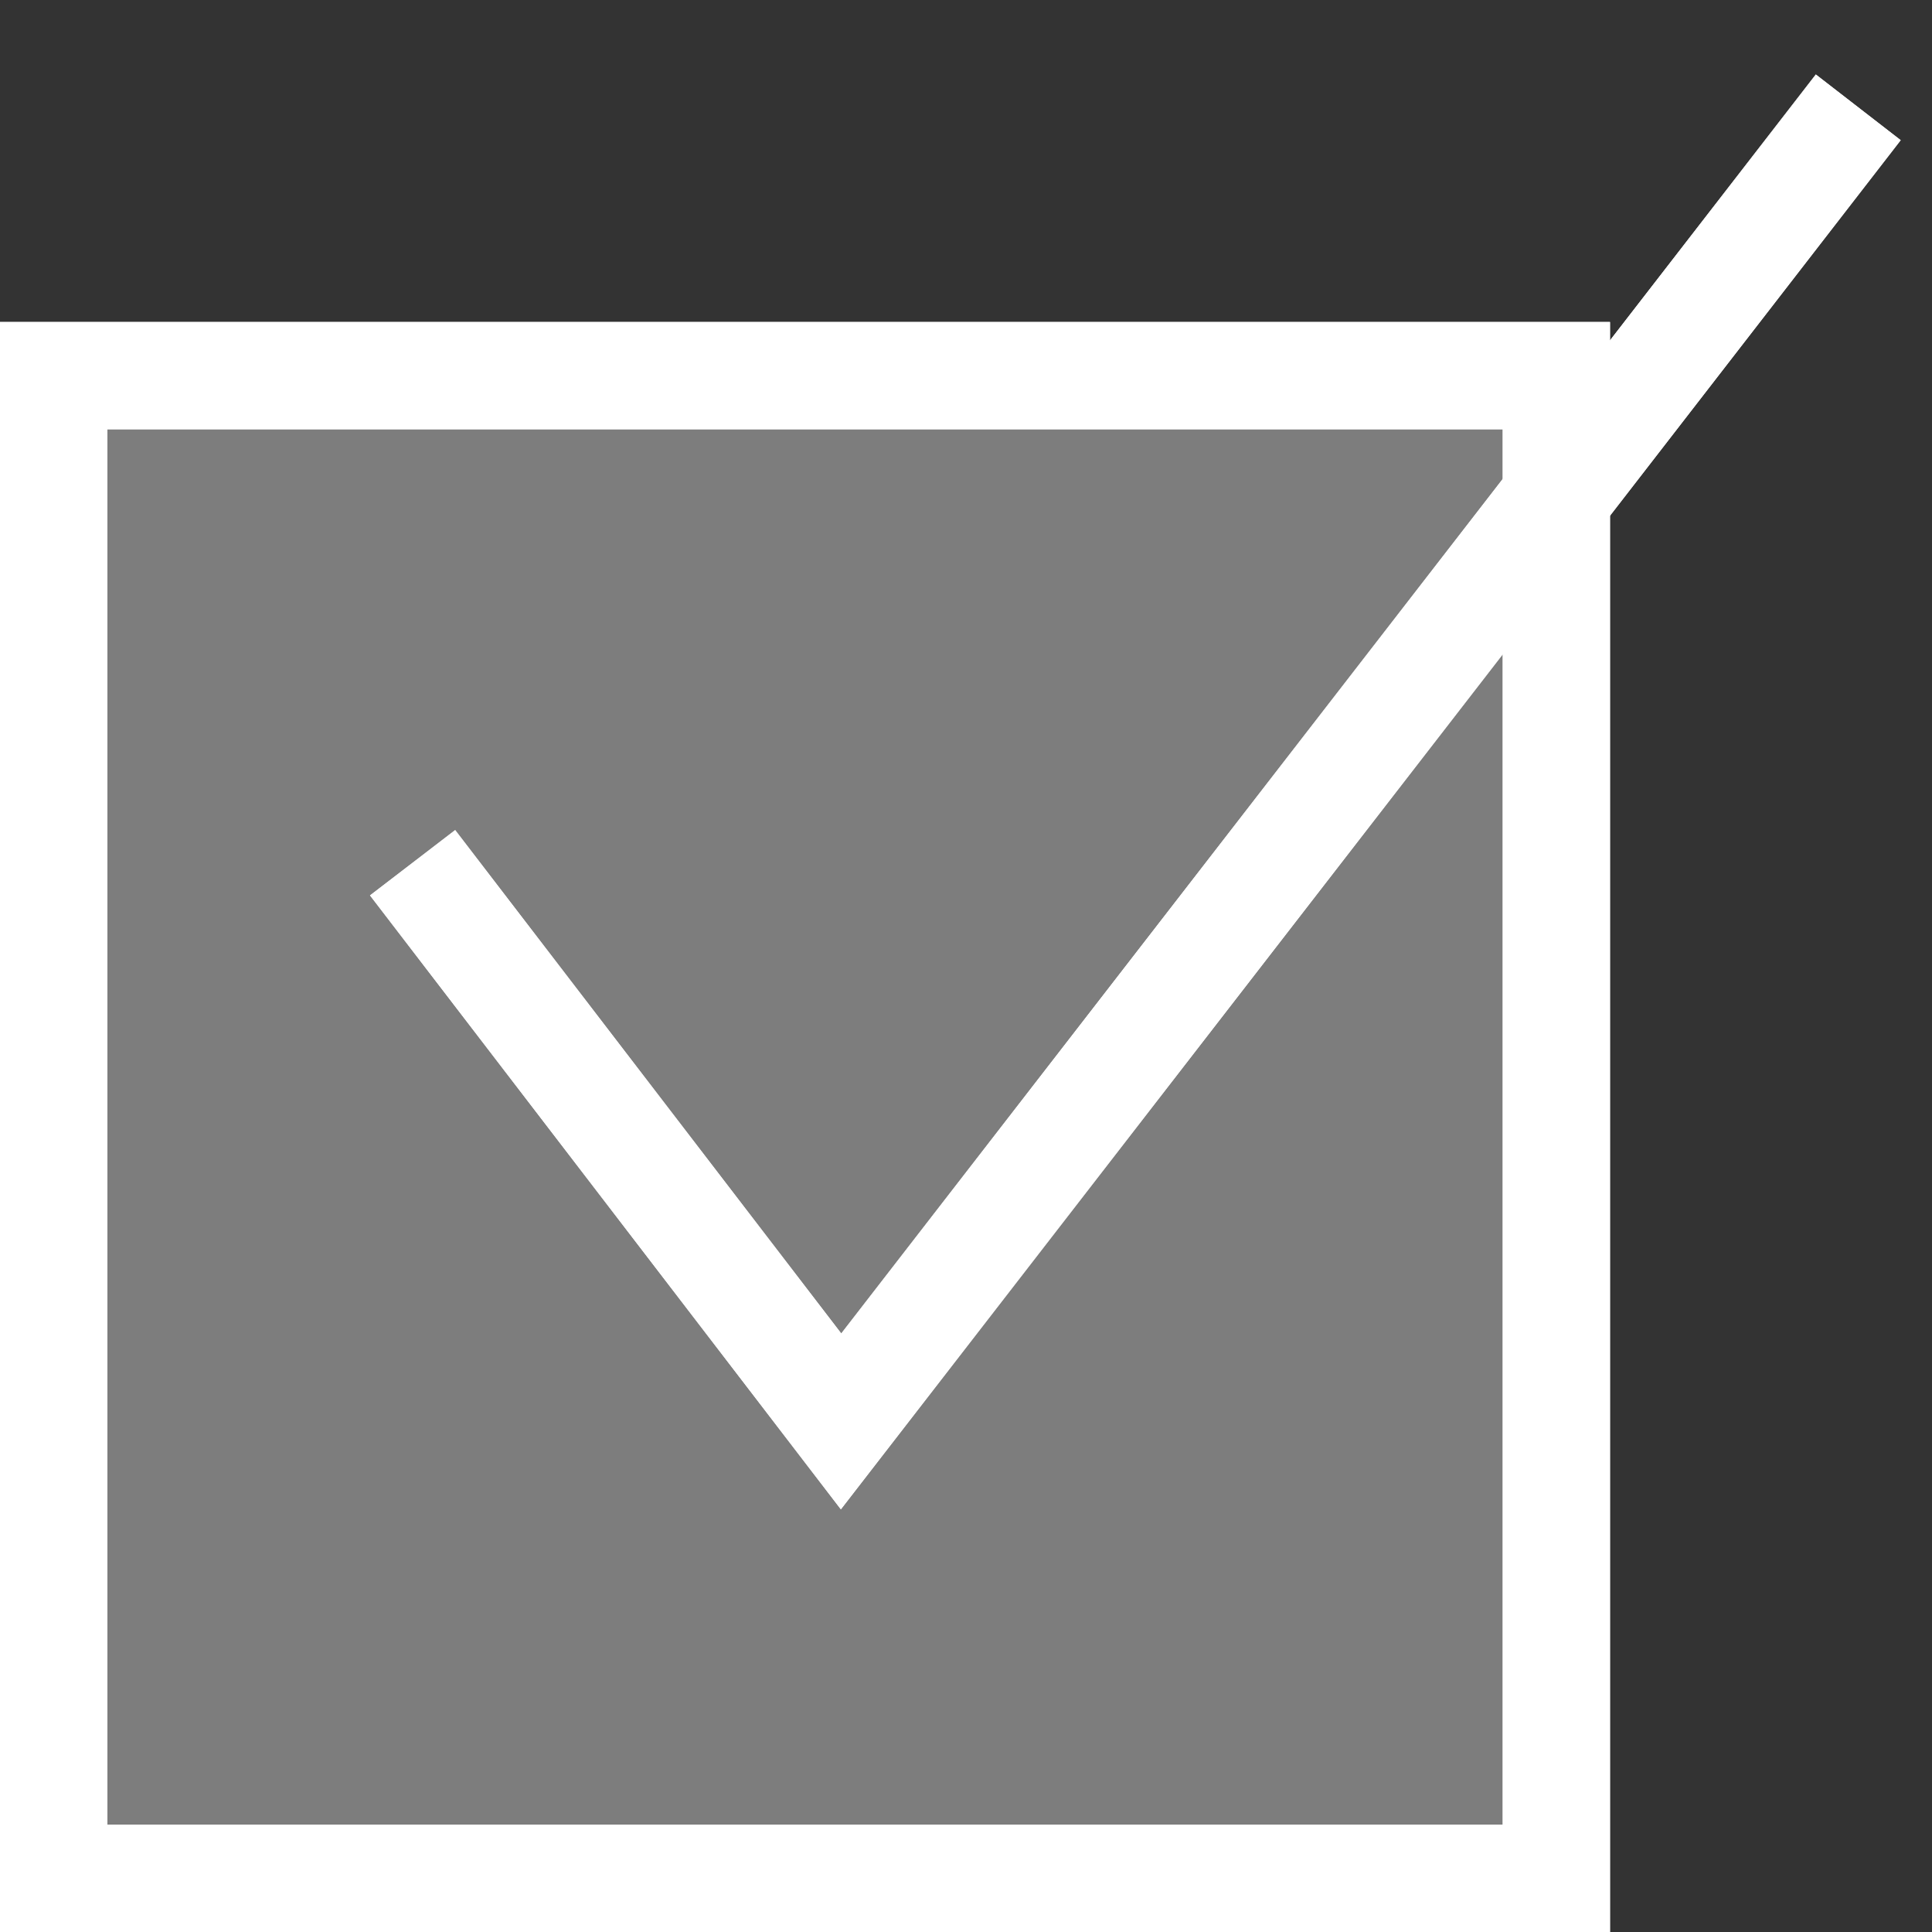 <?xml version="1.0" encoding="utf-8"?>
<!-- Generator: Adobe Illustrator 15.1.0, SVG Export Plug-In . SVG Version: 6.00 Build 0)  -->
<!--FoxInfo Use-->
<!DOCTYPE svg PUBLIC "-//W3C//DTD SVG 1.1//EN" "http://www.w3.org/Graphics/SVG/1.1/DTD/svg11.dtd">
<svg version="1.1" id="圖層_1" xmlns="http://www.w3.org/2000/svg" xmlns:xlink="http://www.w3.org/1999/xlink" x="0px" y="0px"
	 width="18px" height="18px" viewBox="0 0 18 18" enable-background="new 0 0 18 18" xml:space="preserve">
<rect x="0" y="0" width="18" height="18" fill="#333333" stroke="none"/>
<rect x="1" y="4" opacity="0.5" fill="#C8C8C8" enable-background="new    " width="13" height="13"/>
<polyline fill="none" stroke="#FFFFFF" stroke-miterlimit="10" points="3.844,8.038 7.836,13.243 17.313,1 "/>
<polyline fill="none" stroke="#FFFFFF" stroke-miterlimit="10" points="3.844,8.038 7.836,13.243 17.313,1 "/>
<rect x="0.5" y="3.5" fill="none" stroke="#FFFFFF" stroke-miterlimit="10" width="14" height="14"/>
<rect x="0.5" y="3.5" fill="none" stroke="#FFFFFF" stroke-miterlimit="10" width="14" height="14"/>
</svg>
